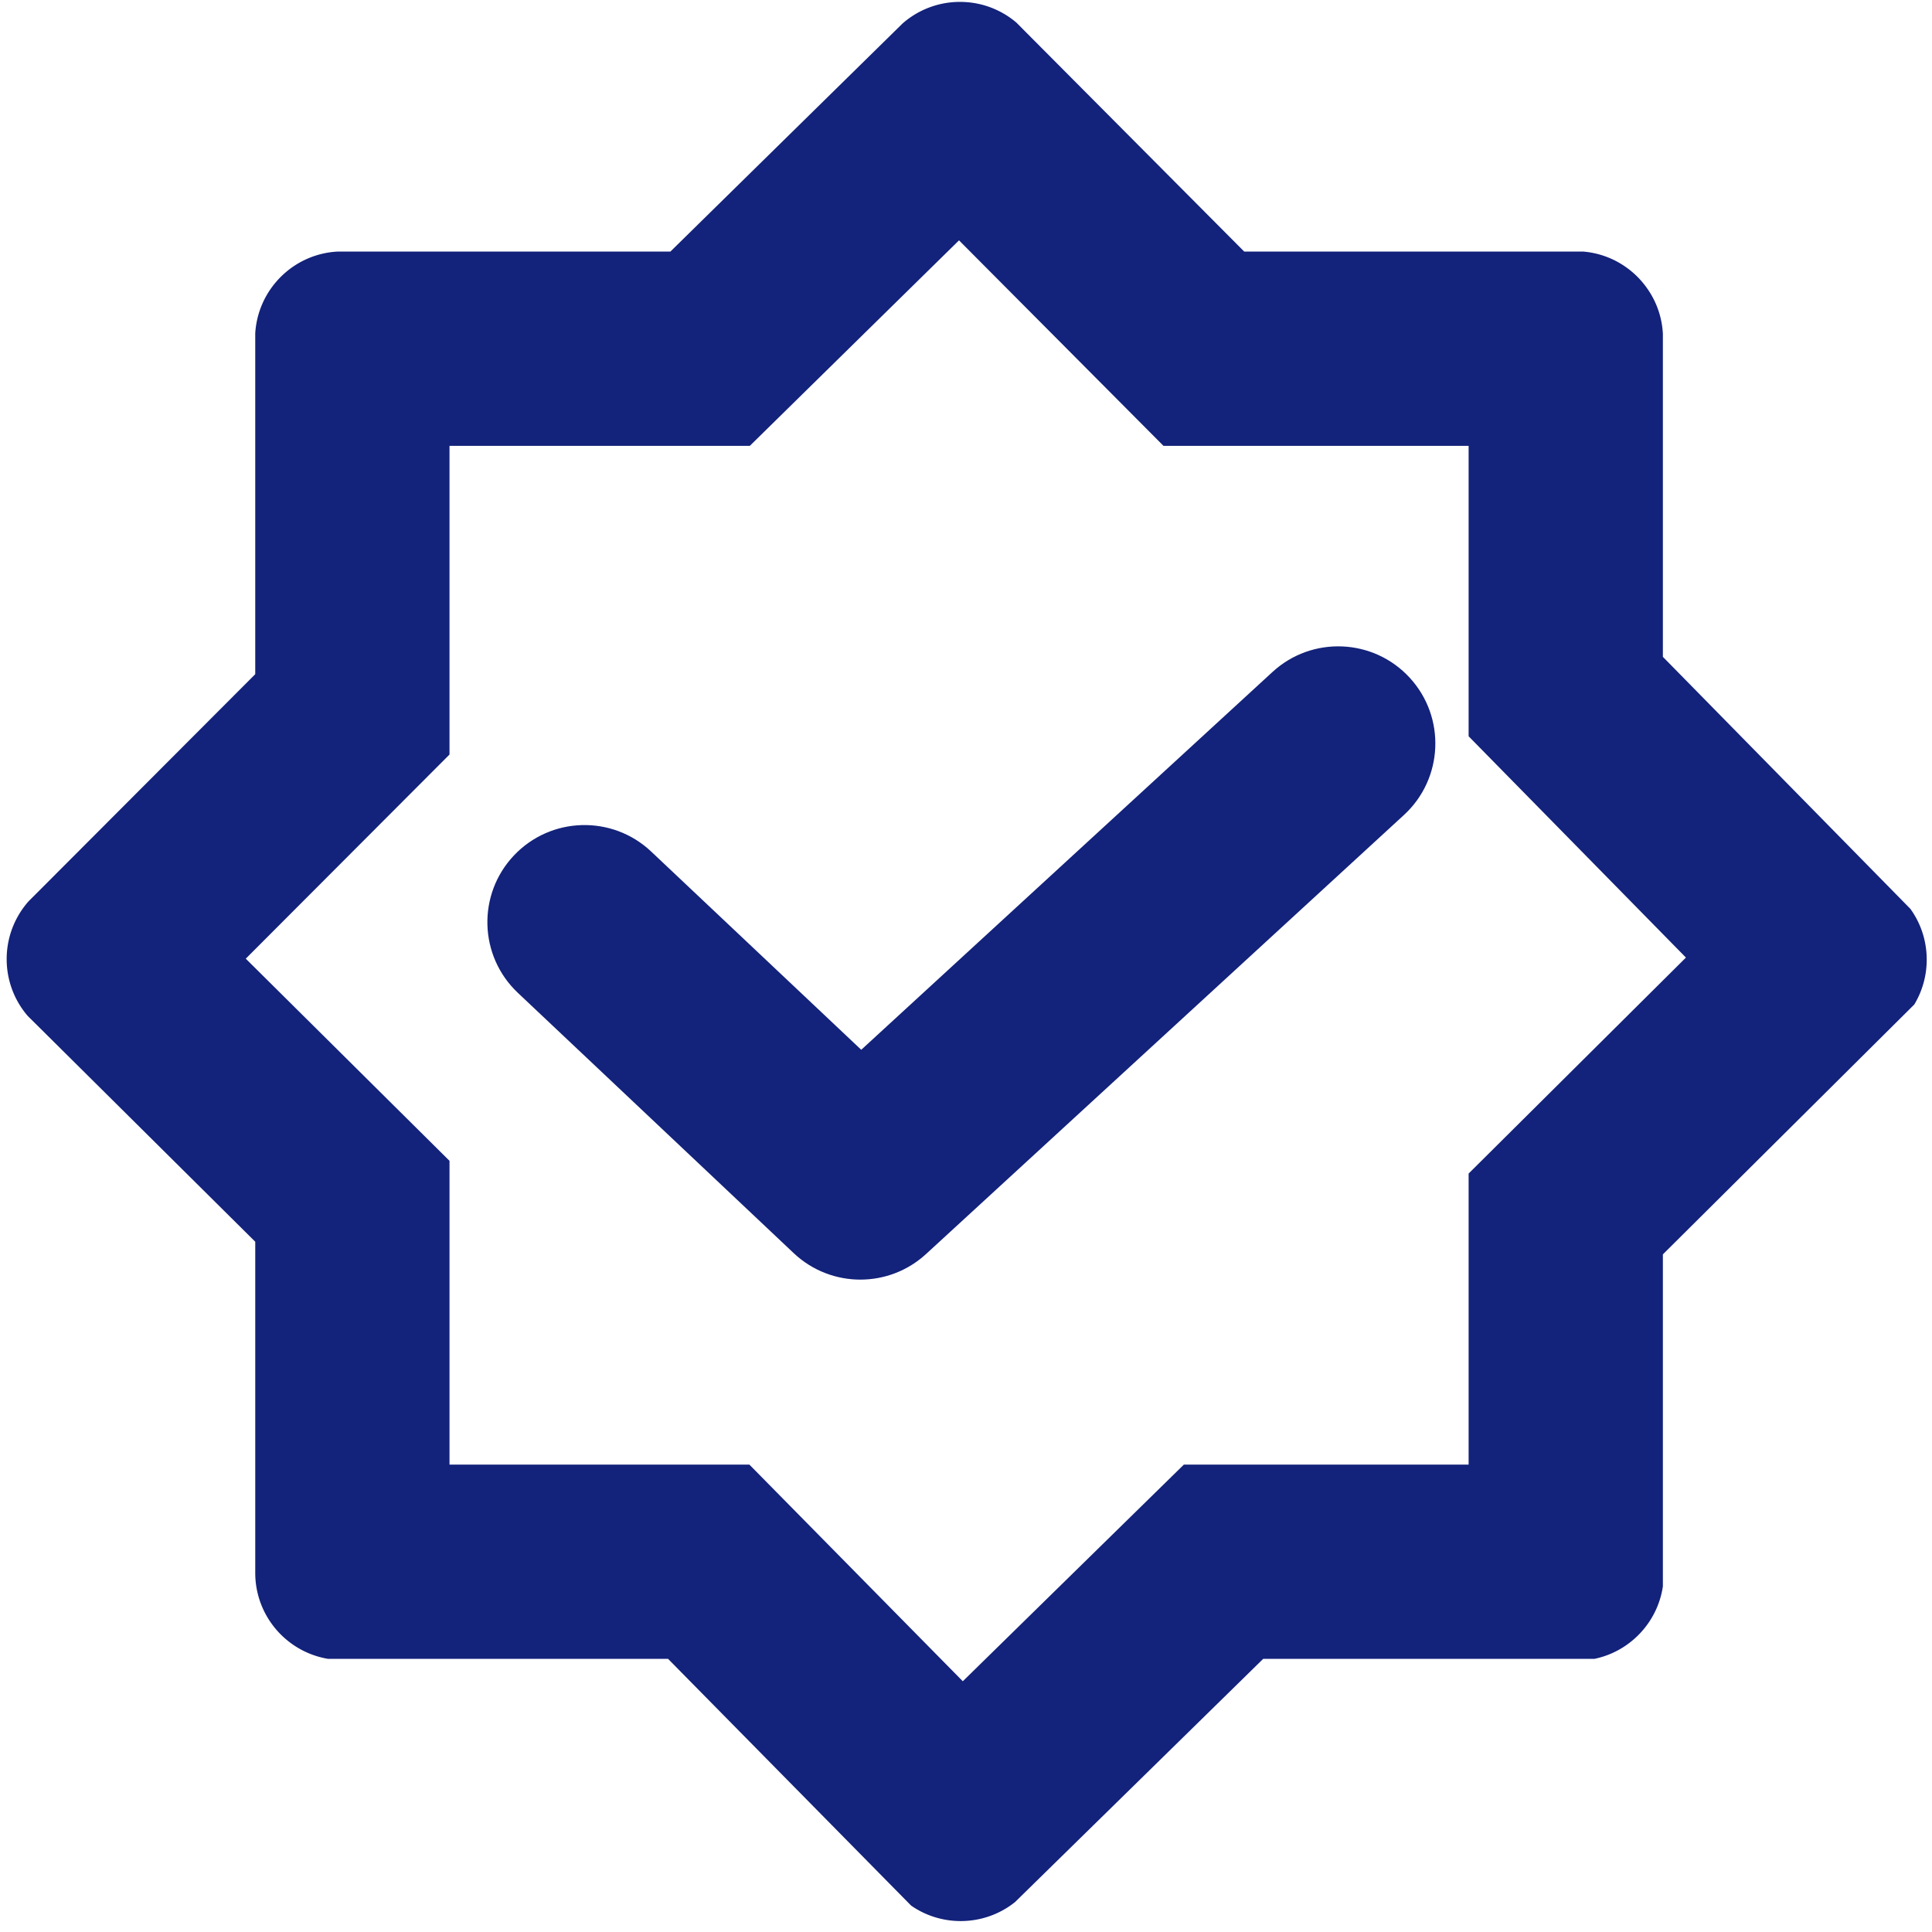 <svg t="1647141284092" class="icon" viewBox="0 0 1024 1024" version="1.1" xmlns="http://www.w3.org/2000/svg" p-id="48608" width="200" height="200"><path d="M1020.695 501.802a45.59 45.59 0 0 0-8.154-20.088l-10.07-10.254L881.36 348.146V176.903a45.953 45.953 0 0 0-0.432-4.314 45.6 45.6 0 0 0-8.155-20.087 41.343 41.343 0 0 0-2.192-2.831 44.588 44.588 0 0 0-5.468-5.508 42.292 42.292 0 0 0-2.409-1.915 45.793 45.793 0 0 0-23.393-8.896H659.474L544.211 17.512l-5.457-5.498a46.006 46.006 0 0 0-29.941-11.006 46.045 46.045 0 0 0-30.485 11.48l-3.738 3.676s0 0.01-0.01 0.01L355.311 133.352H178.725a45.974 45.974 0 0 0-27.778 11.397 45.017 45.017 0 0 0-3.737 3.676s0 0.01-0.011 0.01c-6.857 7.557-11.253 17.379-11.913 28.222V357.33L19.283 473.57c-0.021 0.021-0.052 0.042-0.073 0.062l-4.098 4.107c-6.609 7.496-10.831 17.123-11.49 27.748a43.798 43.798 0 0 0-0.083 2.852 46.056 46.056 0 0 0 11.182 30.167l5.2 5.148 115.366 114.49v175.464c0 0.978 0.021 1.936 0.083 2.882 0.638 10.4 4.716 19.871 11.099 27.284a45.298 45.298 0 0 0 5.2 5.148 46.025 46.025 0 0 0 22.177 10.296h180.23l116.663 118.434 12.181 12.355a45.642 45.642 0 0 0 18.594 7.557c2.491 0.423 5.055 0.639 7.67 0.639s5.178-0.216 7.681-0.639a45.97 45.97 0 0 0 21.055-9.368c0.021-0.01 0.031-0.021 0.053-0.041l6.866-6.734L669.521 879.22h175.598a45.827 45.827 0 0 0 19.221-9.019c0.021-0.01 0.031-0.021 0.053-0.042a46.703 46.703 0 0 0 6.868-6.732c5.251-6.344 8.844-14.106 10.1-22.631V664.838l117.138-116.426 16.113-16.011a45.867 45.867 0 0 0 6.084-16.958 46.67 46.67 0 0 0 0.505-6.836 46.404 46.404 0 0 0-0.506-6.805zM808.784 591.81L778.4 622.007v154.254H627.484l-30.034 29.425-87.145 85.415-82.882-84.138-30.25-30.702H238.246V615.264l-30.435-30.199-77.549-76.951 77.898-78.053 30.085-30.146V236.312H397.42l30.043-29.519 80.834-79.402 78.188 78.579 30.186 30.342H778.4v153.934l29.51 30.044 85.672 87.237-84.798 84.283z" p-id="48609" fill="#13227a"></path><path d="M456.007 678.223c-12.715 0-25.422-4.686-35.333-14.038L274.471 526.219c-20.677-19.514-21.622-52.095-2.109-72.773 19.513-20.676 52.094-21.622 72.773-2.109l111.34 105.068 217.983-200.259c20.937-19.235 53.502-17.854 72.737 3.082 19.234 20.938 17.854 53.503-3.083 72.738L490.833 664.653c-9.854 9.052-22.343 13.57-34.826 13.57z" p-id="48610" fill="#13227a"></path></svg>
